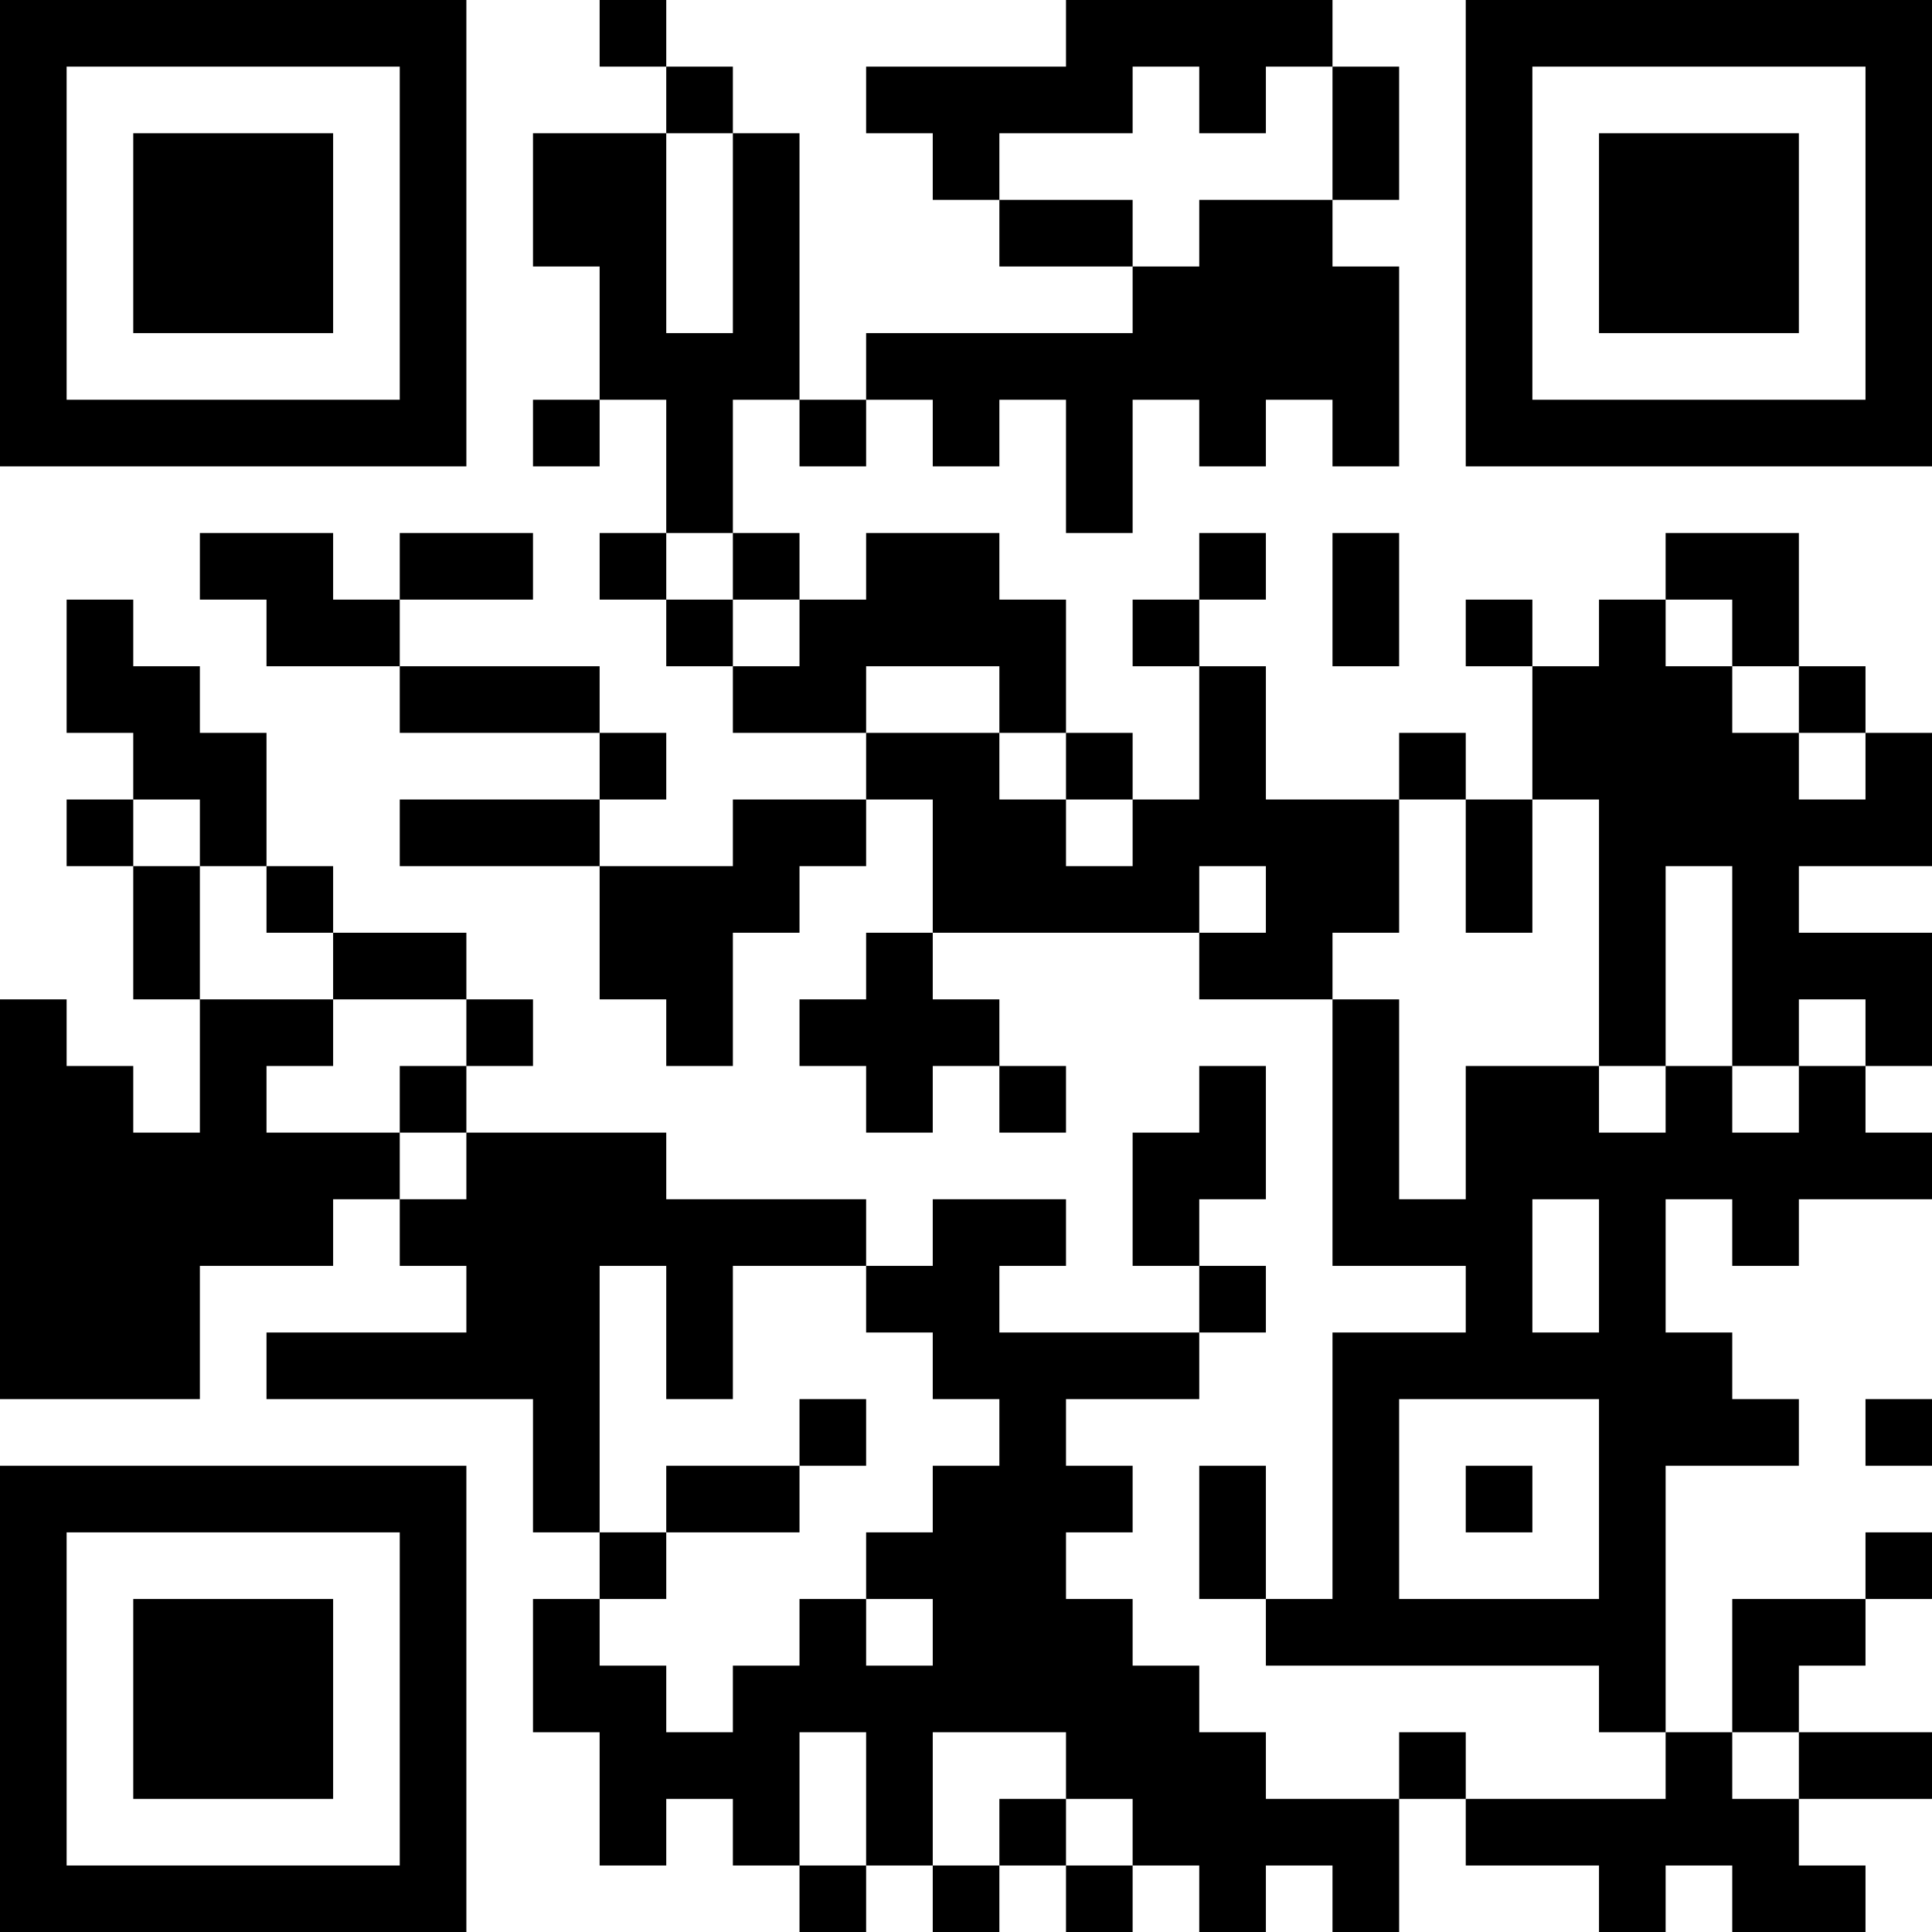 <?xml version="1.0" encoding="UTF-8"?>
<svg xmlns="http://www.w3.org/2000/svg" version="1.1" width="200" height="200" viewBox="0 0 200 200"><rect x="0" y="0" width="200" height="200" fill="#ffffff"/><g transform="scale(6.897)"><g transform="translate(0,0)"><path fill-rule="evenodd" d="M9 0L9 1L10 1L10 2L8 2L8 4L9 4L9 6L8 6L8 7L9 7L9 6L10 6L10 8L9 8L9 9L10 9L10 10L11 10L11 11L13 11L13 12L11 12L11 13L9 13L9 12L10 12L10 11L9 11L9 10L6 10L6 9L8 9L8 8L6 8L6 9L5 9L5 8L3 8L3 9L4 9L4 10L6 10L6 11L9 11L9 12L6 12L6 13L9 13L9 15L10 15L10 16L11 16L11 14L12 14L12 13L13 13L13 12L14 12L14 14L13 14L13 15L12 15L12 16L13 16L13 17L14 17L14 16L15 16L15 17L16 17L16 16L15 16L15 15L14 15L14 14L18 14L18 15L20 15L20 19L22 19L22 20L20 20L20 24L19 24L19 22L18 22L18 24L19 24L19 25L24 25L24 26L25 26L25 27L22 27L22 26L21 26L21 27L19 27L19 26L18 26L18 25L17 25L17 24L16 24L16 23L17 23L17 22L16 22L16 21L18 21L18 20L19 20L19 19L18 19L18 18L19 18L19 16L18 16L18 17L17 17L17 19L18 19L18 20L15 20L15 19L16 19L16 18L14 18L14 19L13 19L13 18L10 18L10 17L7 17L7 16L8 16L8 15L7 15L7 14L5 14L5 13L4 13L4 11L3 11L3 10L2 10L2 9L1 9L1 11L2 11L2 12L1 12L1 13L2 13L2 15L3 15L3 17L2 17L2 16L1 16L1 15L0 15L0 21L3 21L3 19L5 19L5 18L6 18L6 19L7 19L7 20L4 20L4 21L8 21L8 23L9 23L9 24L8 24L8 26L9 26L9 28L10 28L10 27L11 27L11 28L12 28L12 29L13 29L13 28L14 28L14 29L15 29L15 28L16 28L16 29L17 29L17 28L18 28L18 29L19 29L19 28L20 28L20 29L21 29L21 27L22 27L22 28L24 28L24 29L25 29L25 28L26 28L26 29L28 29L28 28L27 28L27 27L29 27L29 26L27 26L27 25L28 25L28 24L29 24L29 23L28 23L28 24L26 24L26 26L25 26L25 22L27 22L27 21L26 21L26 20L25 20L25 18L26 18L26 19L27 19L27 18L29 18L29 17L28 17L28 16L29 16L29 14L27 14L27 13L29 13L29 11L28 11L28 10L27 10L27 8L25 8L25 9L24 9L24 10L23 10L23 9L22 9L22 10L23 10L23 12L22 12L22 11L21 11L21 12L19 12L19 10L18 10L18 9L19 9L19 8L18 8L18 9L17 9L17 10L18 10L18 12L17 12L17 11L16 11L16 9L15 9L15 8L13 8L13 9L12 9L12 8L11 8L11 6L12 6L12 7L13 7L13 6L14 6L14 7L15 7L15 6L16 6L16 8L17 8L17 6L18 6L18 7L19 7L19 6L20 6L20 7L21 7L21 4L20 4L20 3L21 3L21 1L20 1L20 0L16 0L16 1L13 1L13 2L14 2L14 3L15 3L15 4L17 4L17 5L13 5L13 6L12 6L12 2L11 2L11 1L10 1L10 0ZM17 1L17 2L15 2L15 3L17 3L17 4L18 4L18 3L20 3L20 1L19 1L19 2L18 2L18 1ZM10 2L10 5L11 5L11 2ZM10 8L10 9L11 9L11 10L12 10L12 9L11 9L11 8ZM20 8L20 10L21 10L21 8ZM25 9L25 10L26 10L26 11L27 11L27 12L28 12L28 11L27 11L27 10L26 10L26 9ZM13 10L13 11L15 11L15 12L16 12L16 13L17 13L17 12L16 12L16 11L15 11L15 10ZM2 12L2 13L3 13L3 15L5 15L5 16L4 16L4 17L6 17L6 18L7 18L7 17L6 17L6 16L7 16L7 15L5 15L5 14L4 14L4 13L3 13L3 12ZM21 12L21 14L20 14L20 15L21 15L21 18L22 18L22 16L24 16L24 17L25 17L25 16L26 16L26 17L27 17L27 16L28 16L28 15L27 15L27 16L26 16L26 13L25 13L25 16L24 16L24 12L23 12L23 14L22 14L22 12ZM18 13L18 14L19 14L19 13ZM23 18L23 20L24 20L24 18ZM9 19L9 23L10 23L10 24L9 24L9 25L10 25L10 26L11 26L11 25L12 25L12 24L13 24L13 25L14 25L14 24L13 24L13 23L14 23L14 22L15 22L15 21L14 21L14 20L13 20L13 19L11 19L11 21L10 21L10 19ZM12 21L12 22L10 22L10 23L12 23L12 22L13 22L13 21ZM21 21L21 24L24 24L24 21ZM28 21L28 22L29 22L29 21ZM22 22L22 23L23 23L23 22ZM12 26L12 28L13 28L13 26ZM14 26L14 28L15 28L15 27L16 27L16 28L17 28L17 27L16 27L16 26ZM26 26L26 27L27 27L27 26ZM0 0L0 7L7 7L7 0ZM1 1L1 6L6 6L6 1ZM2 2L2 5L5 5L5 2ZM22 0L22 7L29 7L29 0ZM23 1L23 6L28 6L28 1ZM24 2L24 5L27 5L27 2ZM0 22L0 29L7 29L7 22ZM1 23L1 28L6 28L6 23ZM2 24L2 27L5 27L5 24Z" fill="#000000"/></g></g></svg>
